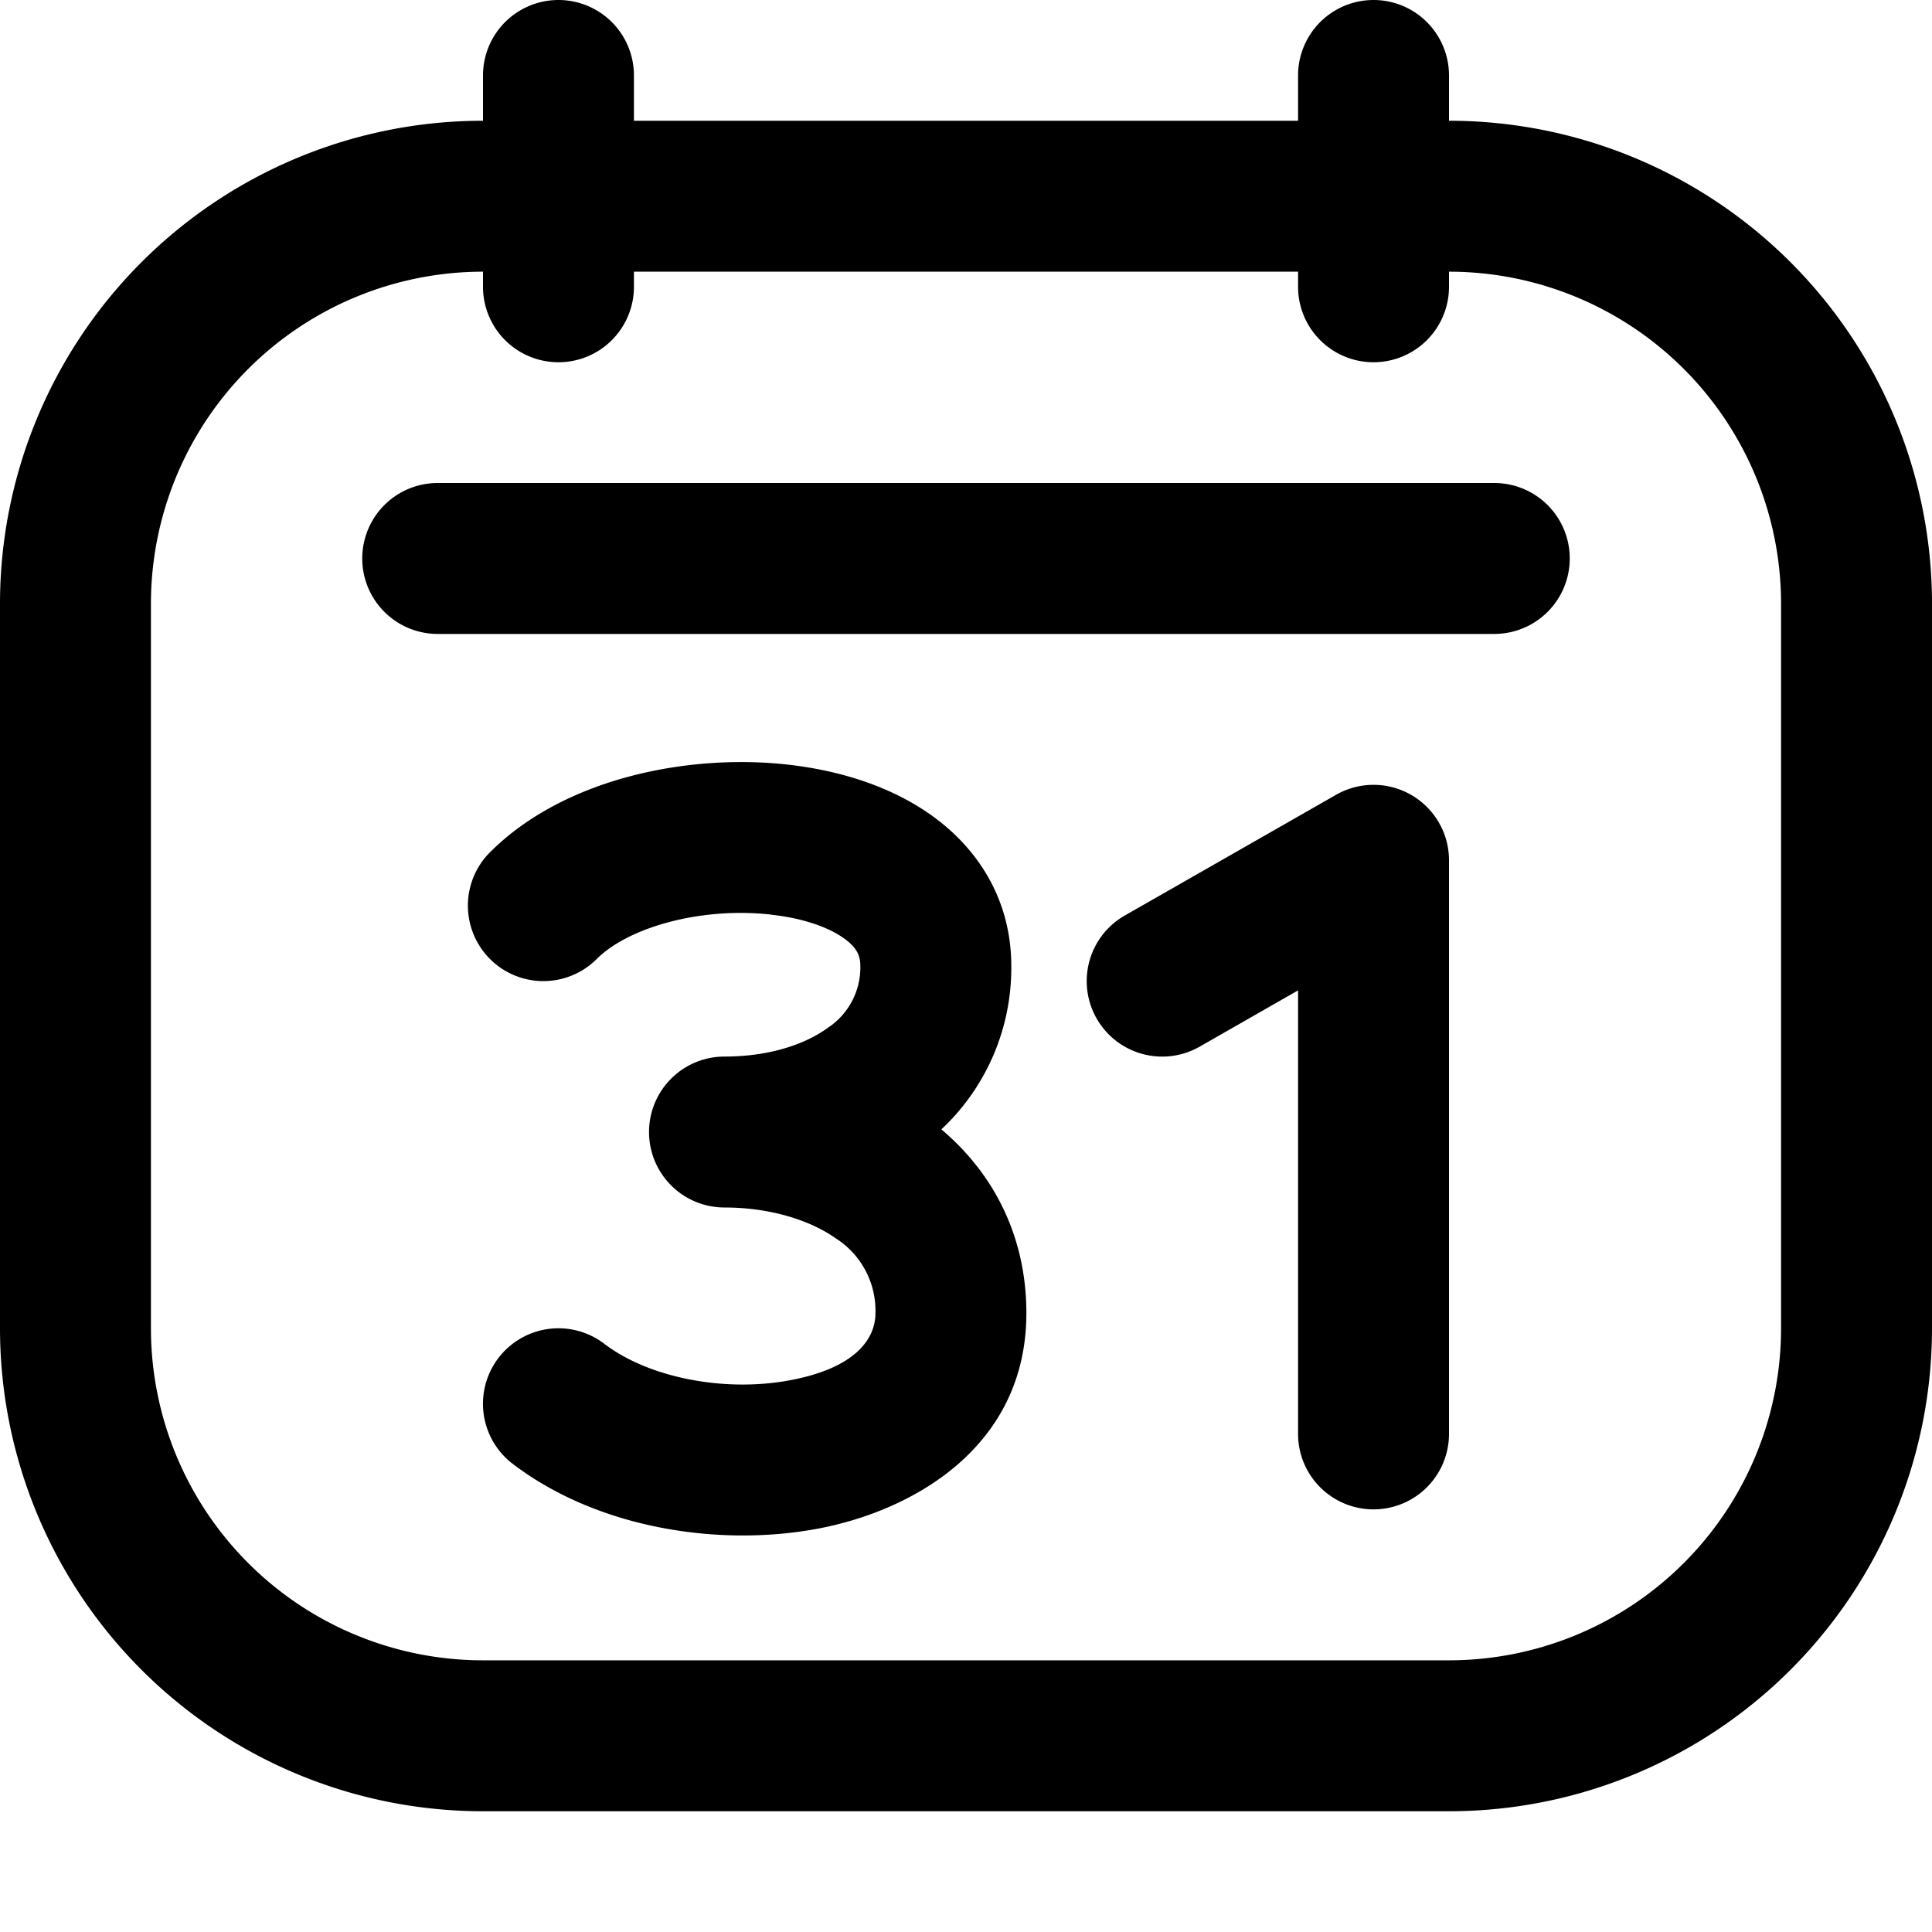 <svg fill="none" viewBox="0 0 16 16" xmlns="http://www.w3.org/2000/svg">
  <path fill="#000" d="M3.625 4a.625.625 0 1 0 0 1.25h8.75a.625.625 0 1 0 0-1.25h-8.75Zm2.759 3.574c-.592-.065-1.186.111-1.442.368a.625.625 0 1 1-.884-.884c.619-.618 1.65-.817 2.464-.726.422.047.862.177 1.214.436.37.272.639.69.639 1.232a1.83 1.83 0 0 1-.579 1.353c.42.354.704.87.704 1.522 0 1.109-.941 1.64-1.739 1.787-.816.15-1.817-.006-2.516-.54a.625.625 0 0 1 .76-.993c.363.278.987.403 1.53.303.562-.103.715-.353.715-.557a.71.71 0 0 0-.323-.616C6.703 10.1 6.368 10 6 10a.625.625 0 1 1 0-1.25c.366 0 .666-.099.857-.239A.599.599 0 0 0 7.125 8c0-.083-.027-.15-.13-.225-.121-.089-.33-.17-.61-.2ZM12 7.125a.625.625 0 0 0-.935-.543l-1.75 1a.625.625 0 0 0 .62 1.086l.815-.466v3.673a.625.625 0 1 0 1.25 0v-4.75Z"/>
  <path fill="#000" fill-rule="evenodd" d="M5.25.625a.625.625 0 1 0-1.25 0V1a4 4 0 0 0-4 4v6a4 4 0 0 0 4 4h8a4 4 0 0 0 4-4V5a4 4 0 0 0-4-4V.625a.625.625 0 1 0-1.25 0V1h-5.5V.625Zm5.5 1.75V2.25h-5.5v.125a.625.625 0 1 1-1.25 0V2.25A2.75 2.75 0 0 0 1.25 5v6A2.75 2.75 0 0 0 4 13.75h8A2.75 2.75 0 0 0 14.75 11V5A2.75 2.75 0 0 0 12 2.25v.125a.625.625 0 1 1-1.25 0Z" clip-rule="evenodd"/>
</svg>
